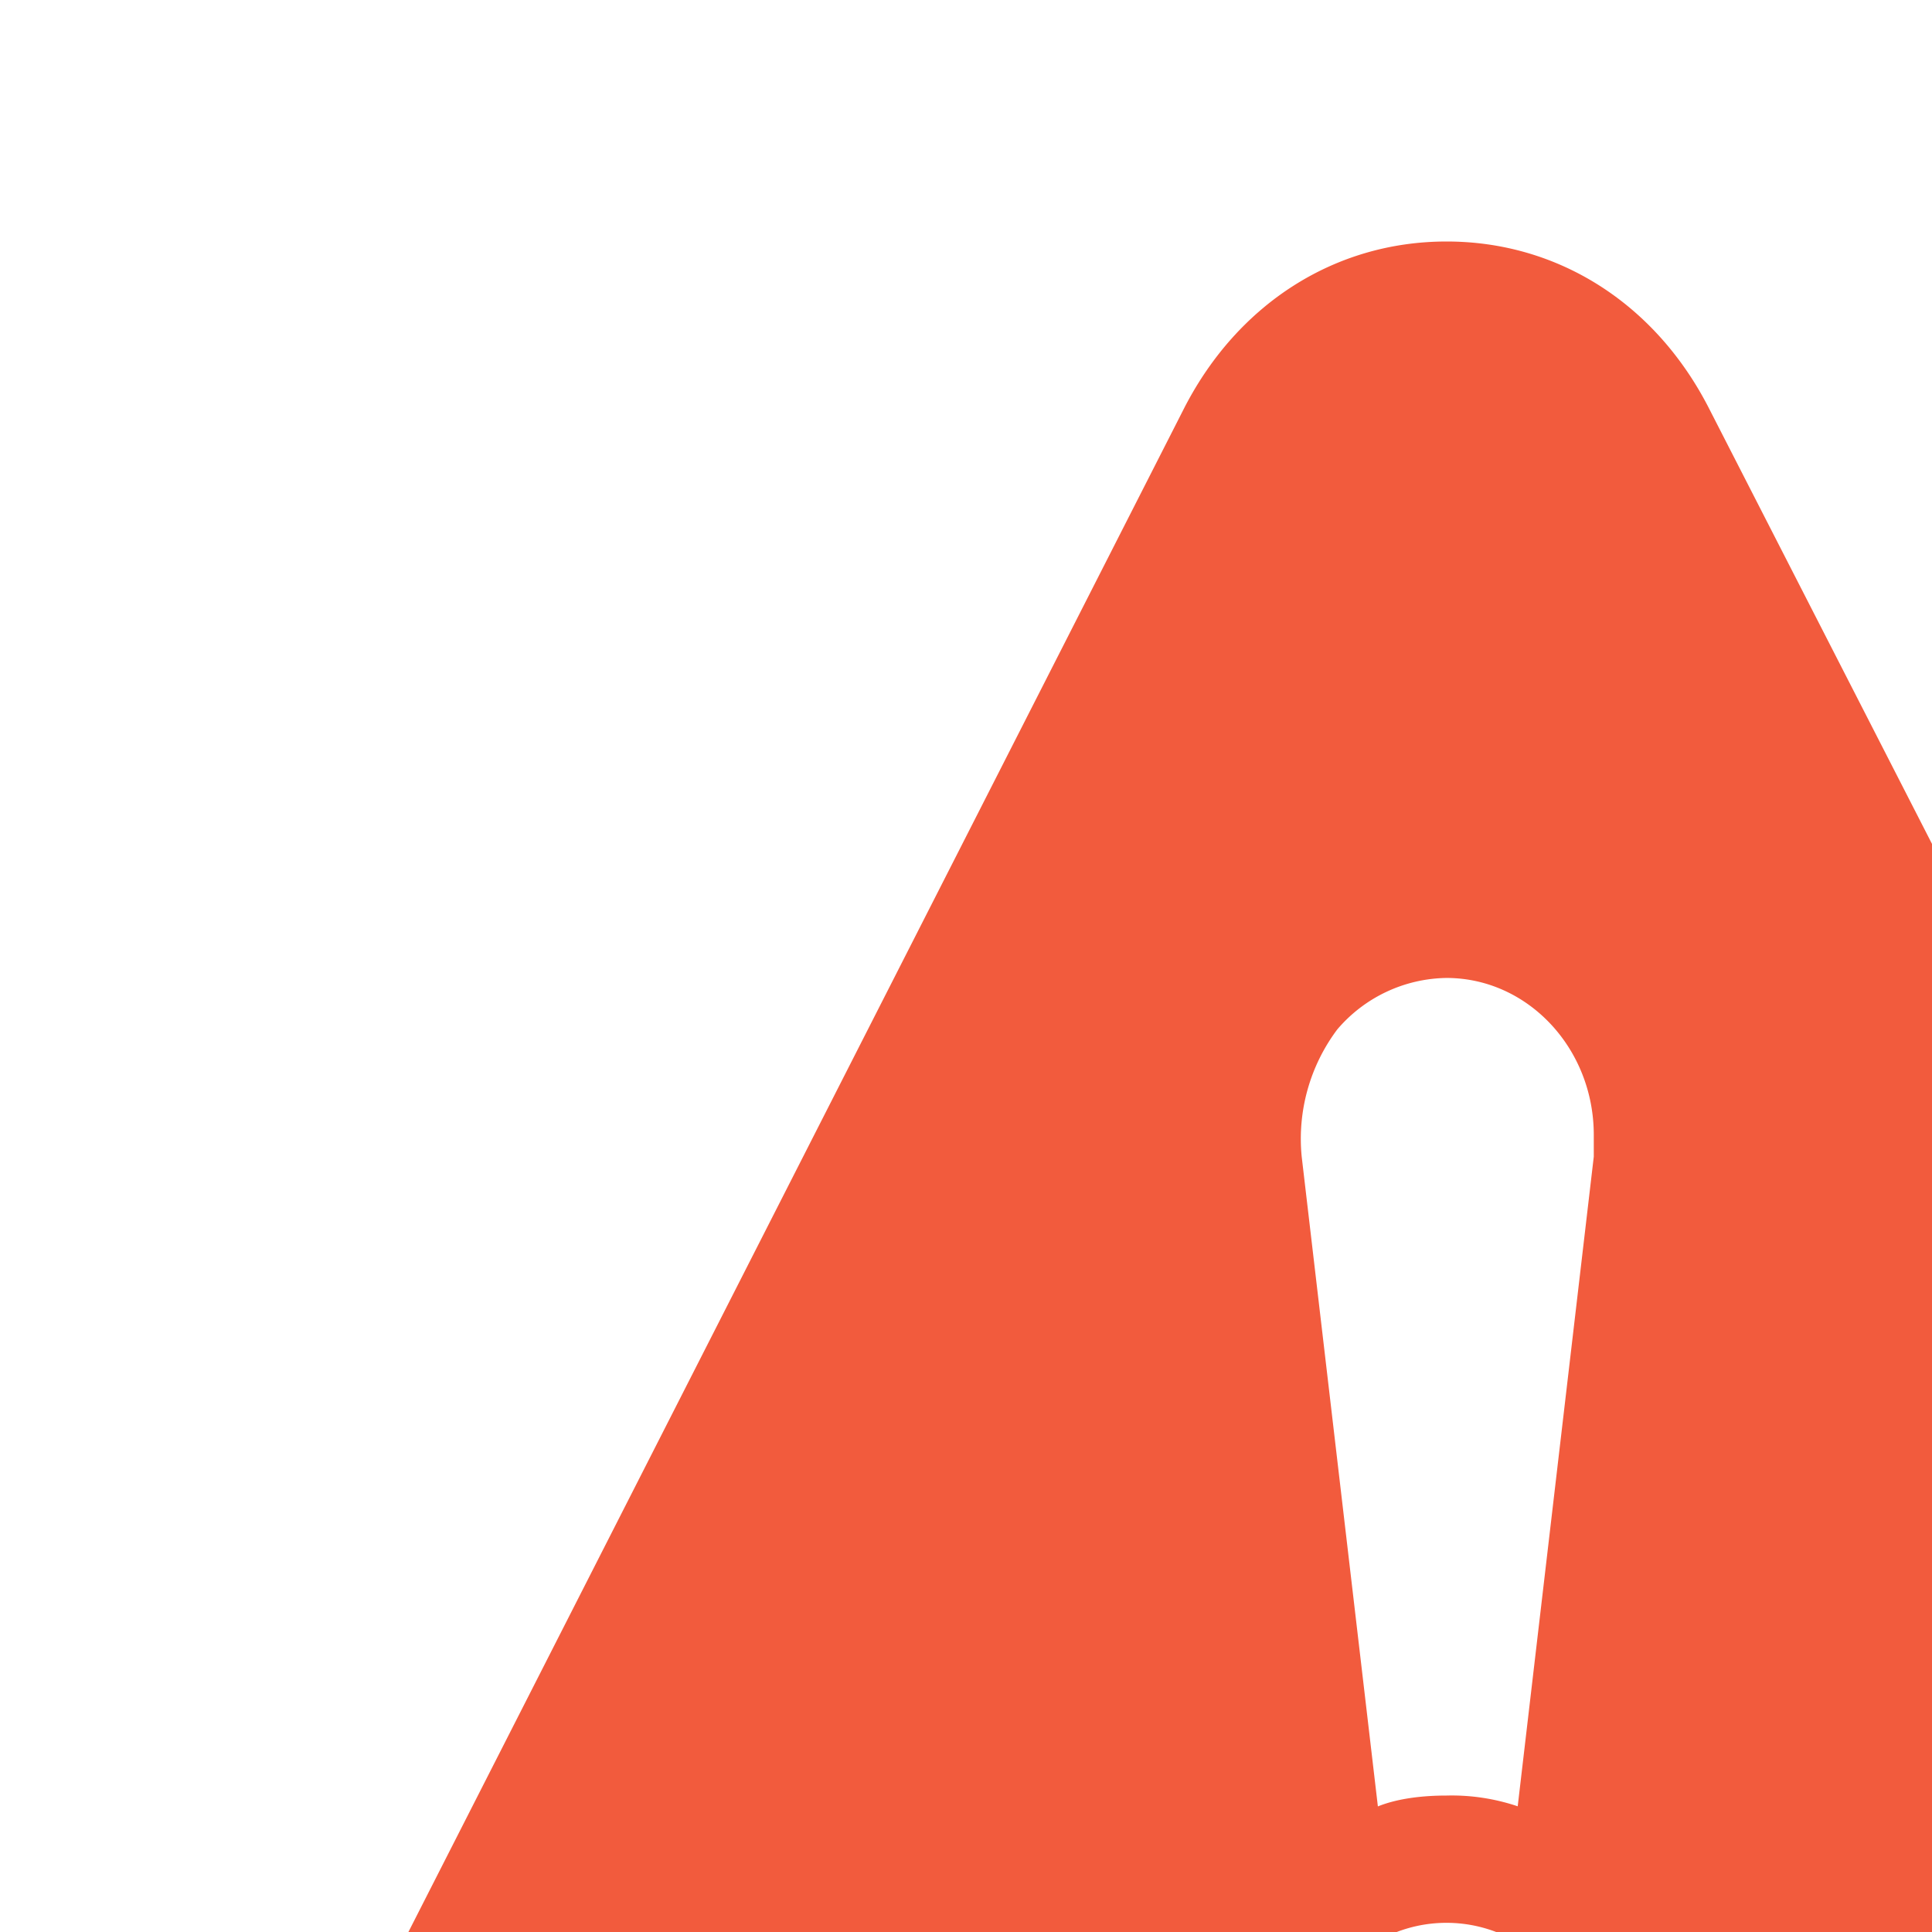 <svg width="1em" height="1em" viewbox="0 0 24 24" xmlns="http://www.w3.org/2000/svg">
    <g fill="none" fill-rule="evenodd">
        <path fill="none" d="M0 0h24v24H0z"/>
        <path d="M0 0h24v24H0z"/>
        <path d="M21.7 18.121 14.146 3.368C13.705 2.516 12.906 2 11.98 2c-.926 0-1.725.516-2.167 1.368L2.303 18.12c-.42.83-.4 1.794.042 2.601C2.787 21.529 3.586 22 4.47 22h15.042c.883 0 1.683-.47 2.124-1.278a2.72 2.72 0 0 0 .063-2.6zM11.075 8.525a1.21 1.21 0 0 1 .904-.426c.673 0 1.22.583 1.22 1.3v.18l-.63 5.38a1.711 1.711 0 0 0-.59-.089c-.19 0-.4.022-.568.09l-.631-5.382a1.51 1.51 0 0 1 .295-1.053zm.904 10c-.673 0-1.22-.583-1.22-1.3 0-.718.547-1.301 1.22-1.301.673 0 1.22.583 1.22 1.3.021.718-.526 1.3-1.22 1.3z" fill="#F25B3D" fill-rule="nonzero"/>
    </g>
</svg>
